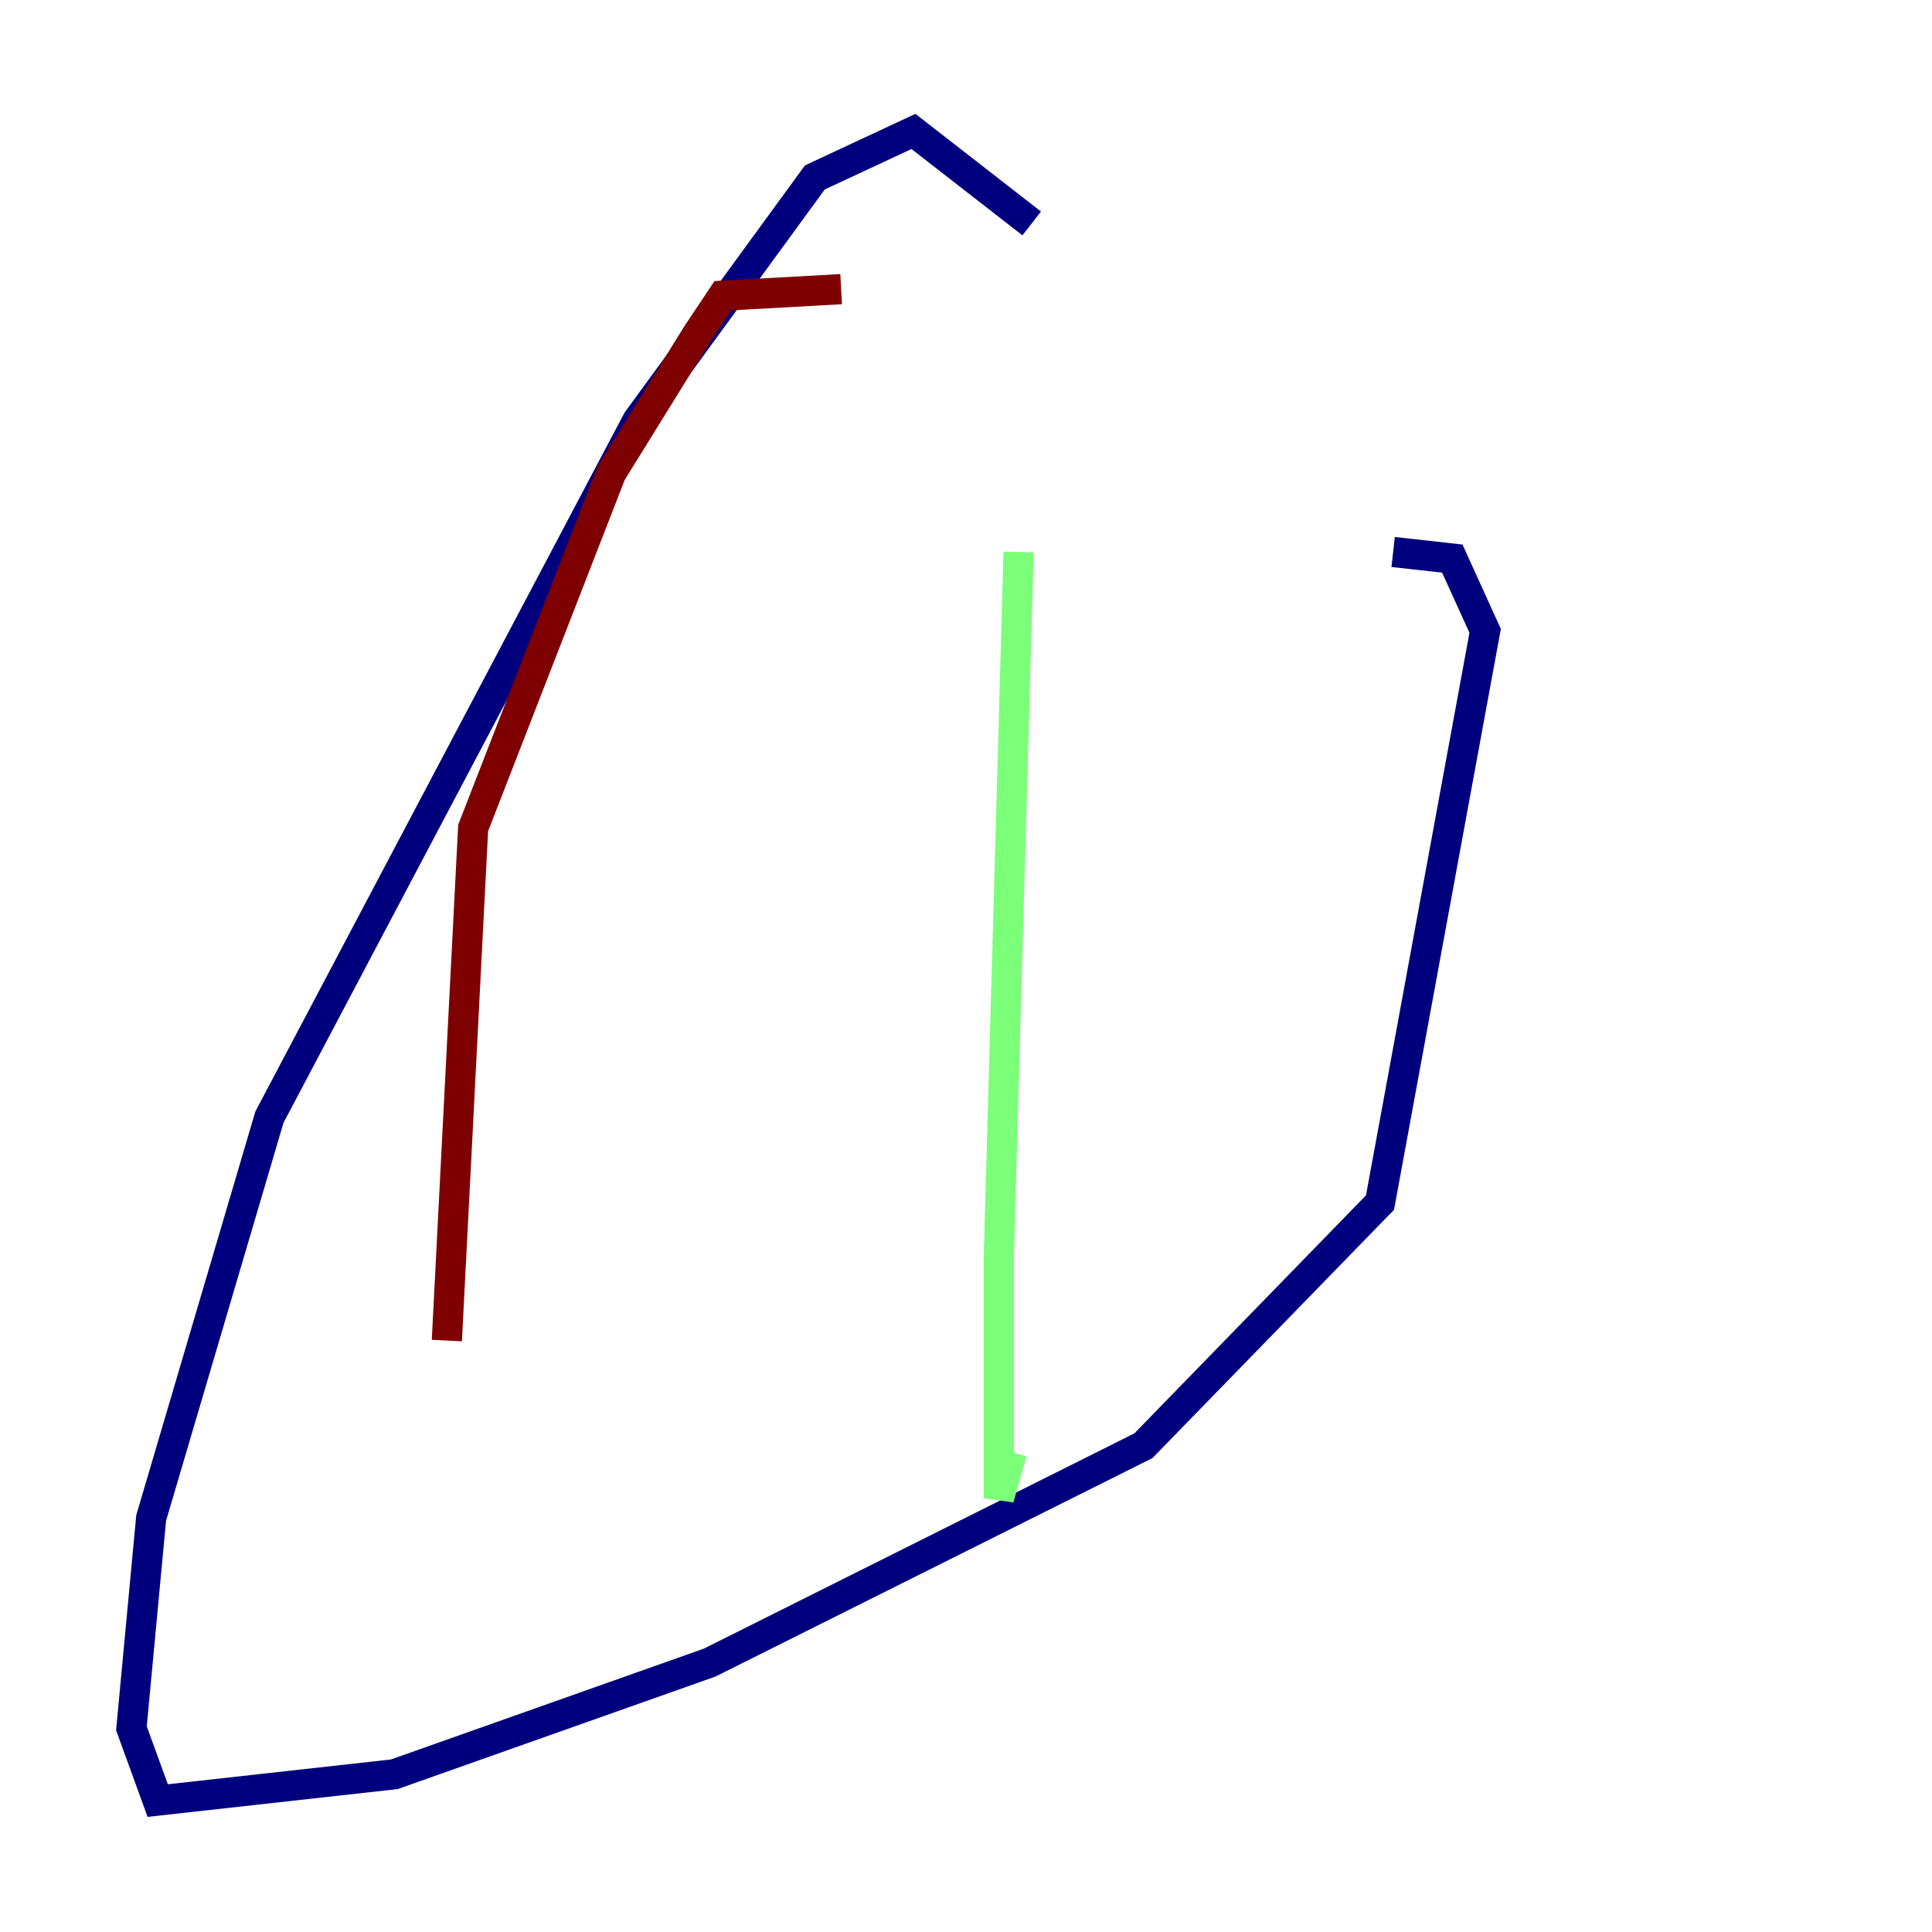 <?xml version="1.0" encoding="utf-8" ?>
<svg baseProfile="tiny" height="128" version="1.2" viewBox="0,0,128,128" width="128" xmlns="http://www.w3.org/2000/svg" xmlns:ev="http://www.w3.org/2001/xml-events" xmlns:xlink="http://www.w3.org/1999/xlink"><defs /><polyline fill="none" points="68.354,14.803 60.517,8.707 53.986,11.755 42.231,27.864 17.85,74.014 10.014,100.571 8.707,114.503 10.449,119.293 26.122,117.551 47.02,110.15 75.755,95.782 91.429,79.674 98.395,41.796 96.218,37.007 92.299,36.571" stroke="#00007f" stroke-width="2" /><polyline fill="none" points="67.483,36.571 66.177,83.156 66.177,99.265 67.048,96.218" stroke="#7cff79" stroke-width="2" /><polyline fill="none" points="55.728,19.157 47.891,19.592 46.15,22.204 40.49,31.347 31.347,54.857 29.605,88.816" stroke="#7f0000" stroke-width="2" /></svg>